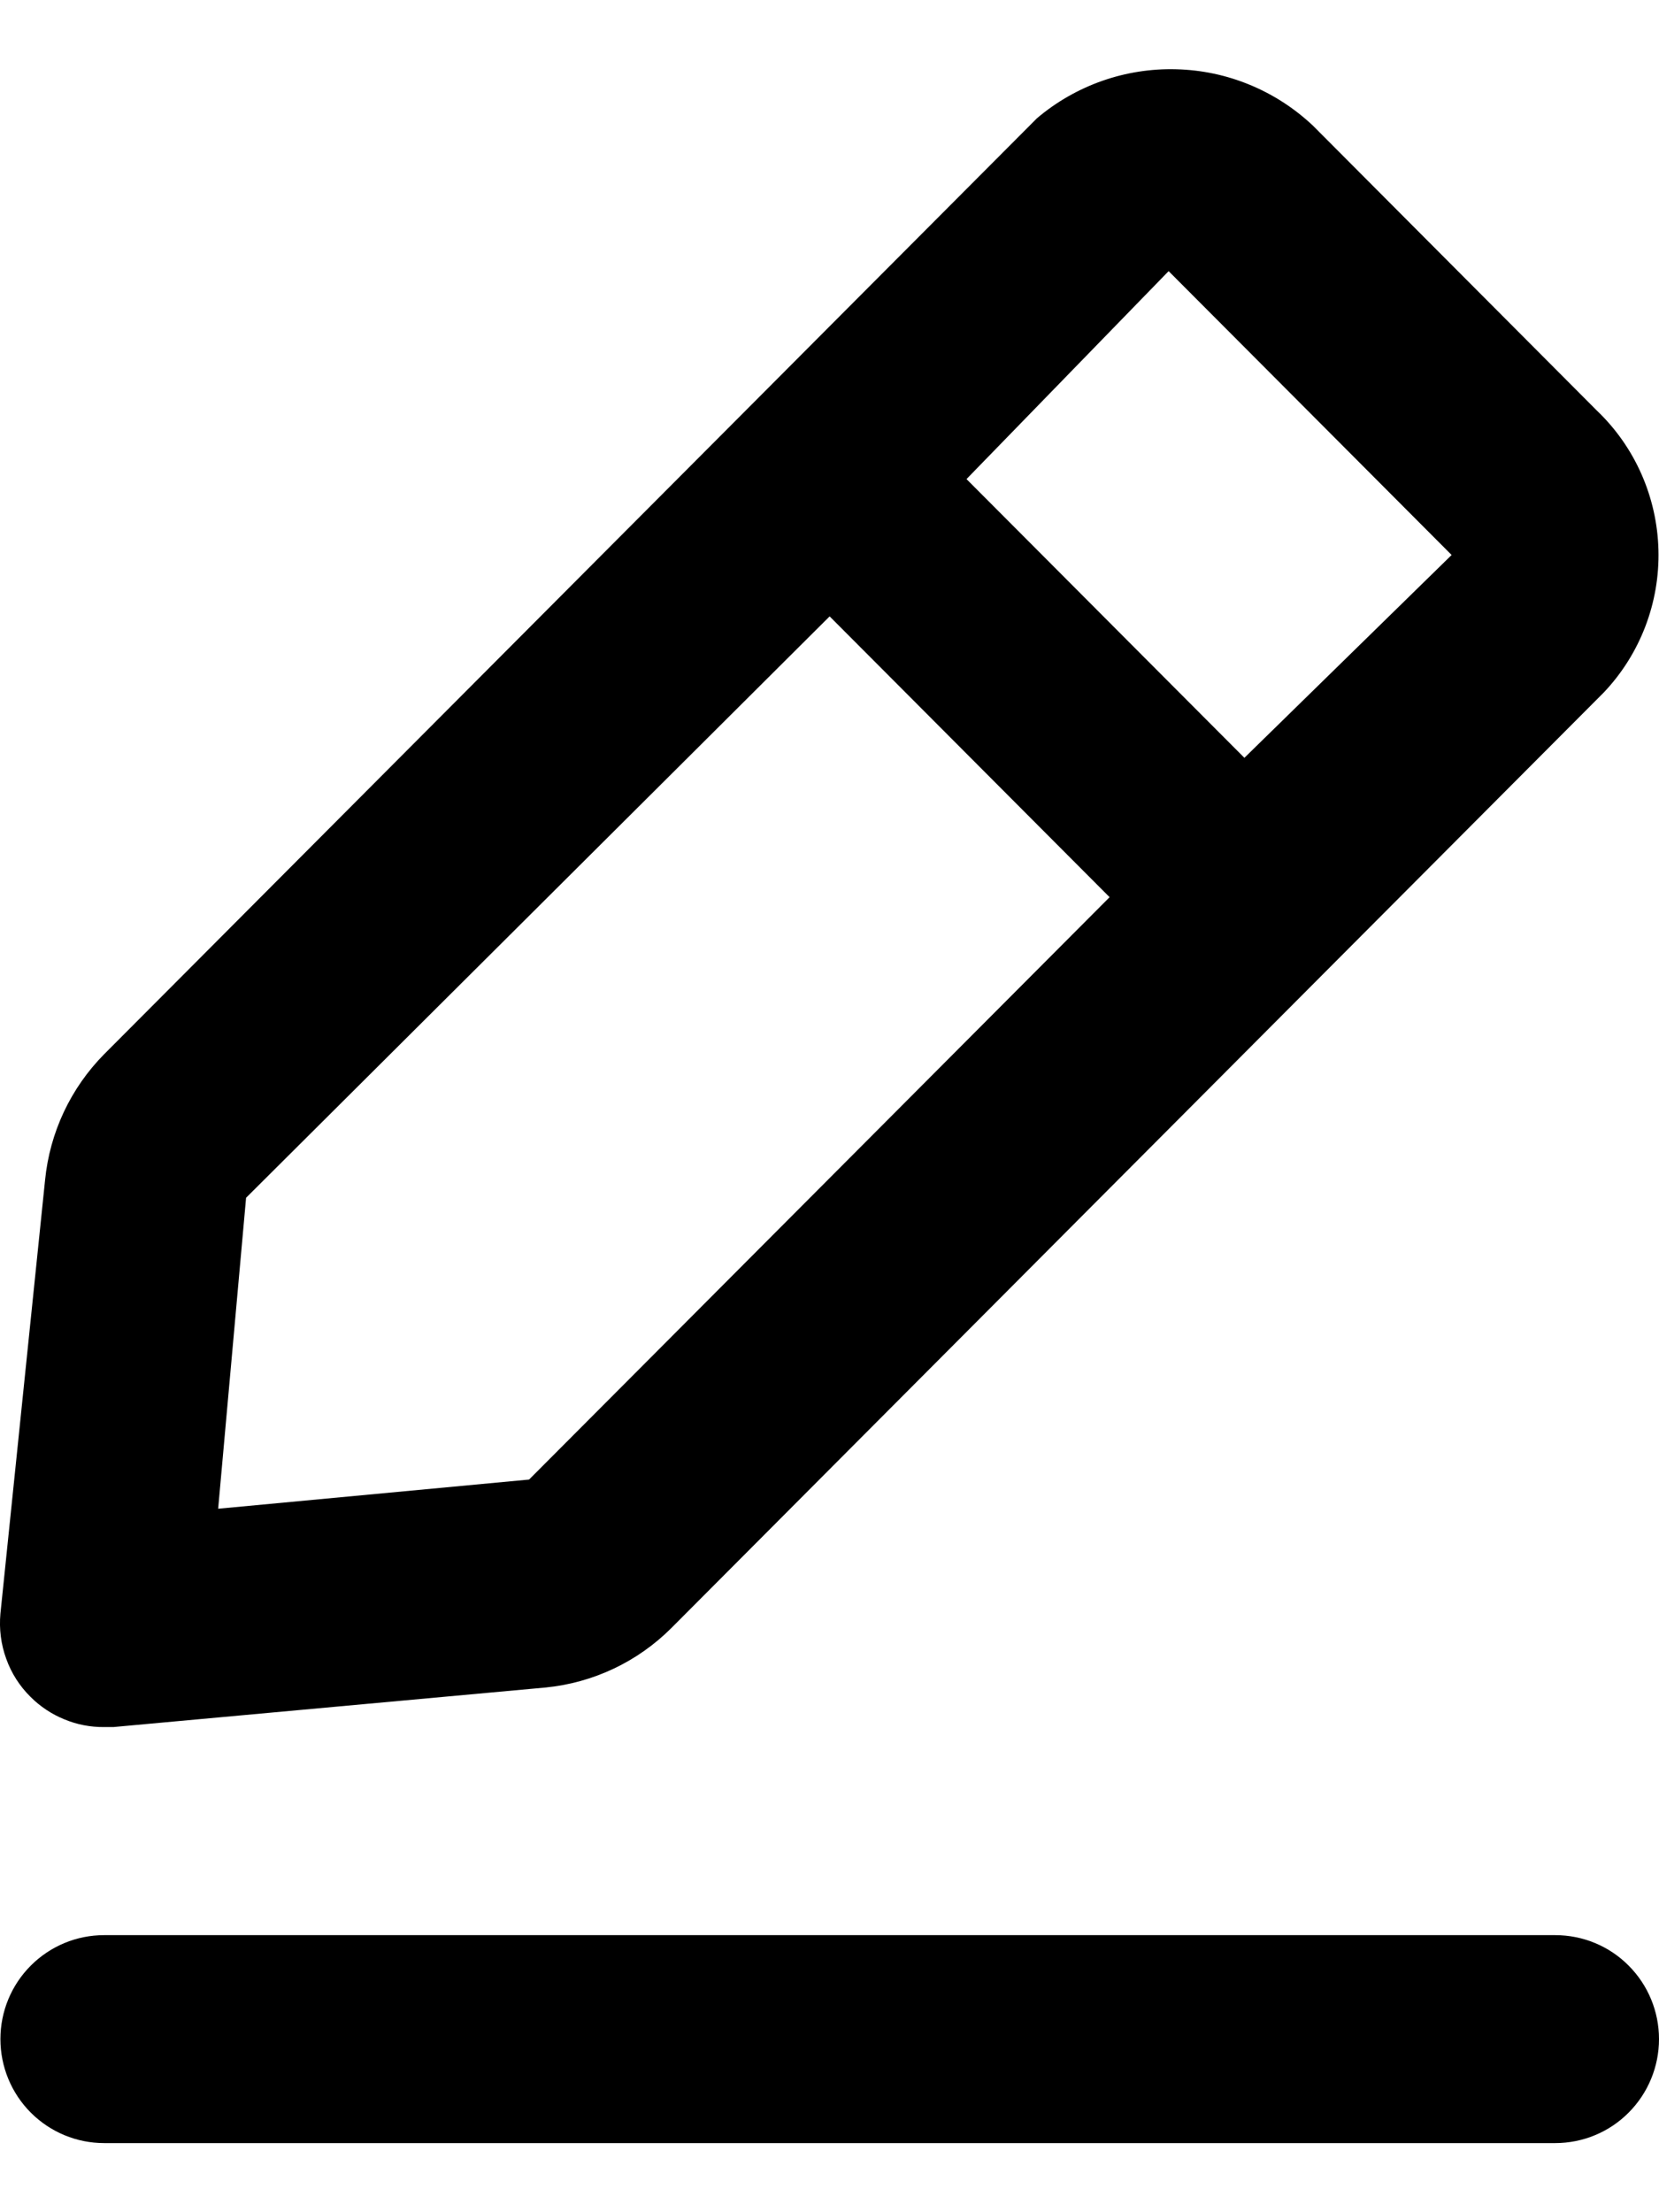 <svg width="12" height="16" viewBox="0 0 12 16" fill="none" xmlns="http://www.w3.org/2000/svg">
<path d="M11.25 13.996H0.753C0.554 13.996 0.364 14.075 0.223 14.216C0.082 14.357 0.003 14.548 0.003 14.748C0.003 14.947 0.082 15.139 0.223 15.28C0.364 15.421 0.554 15.5 0.753 15.5H11.25C11.449 15.5 11.64 15.421 11.78 15.28C11.921 15.139 12 14.947 12 14.748C12 14.548 11.921 14.357 11.78 14.216C11.64 14.075 11.449 13.996 11.25 13.996Z" fill="currentColor"/>
<path d="M0.753 12.491H0.82L3.947 12.205C4.29 12.171 4.61 12.02 4.854 11.777L11.602 5.007C11.864 4.73 12.006 4.359 11.996 3.977C11.986 3.595 11.826 3.232 11.55 2.969L9.496 0.908C9.227 0.655 8.876 0.51 8.508 0.501C8.141 0.491 7.782 0.617 7.501 0.855L0.753 7.625C0.511 7.87 0.36 8.191 0.326 8.535L0.003 11.671C-0.007 11.782 0.007 11.893 0.045 11.997C0.082 12.101 0.142 12.195 0.221 12.273C0.291 12.343 0.374 12.398 0.465 12.435C0.556 12.473 0.654 12.492 0.753 12.491ZM8.453 1.961L10.5 4.014L9.001 5.481L6.991 3.465L8.453 1.961ZM1.78 8.663L6.001 4.458L8.026 6.489L3.827 10.701L1.578 10.912L1.78 8.663Z" fill="currentColor"/>
</svg>
